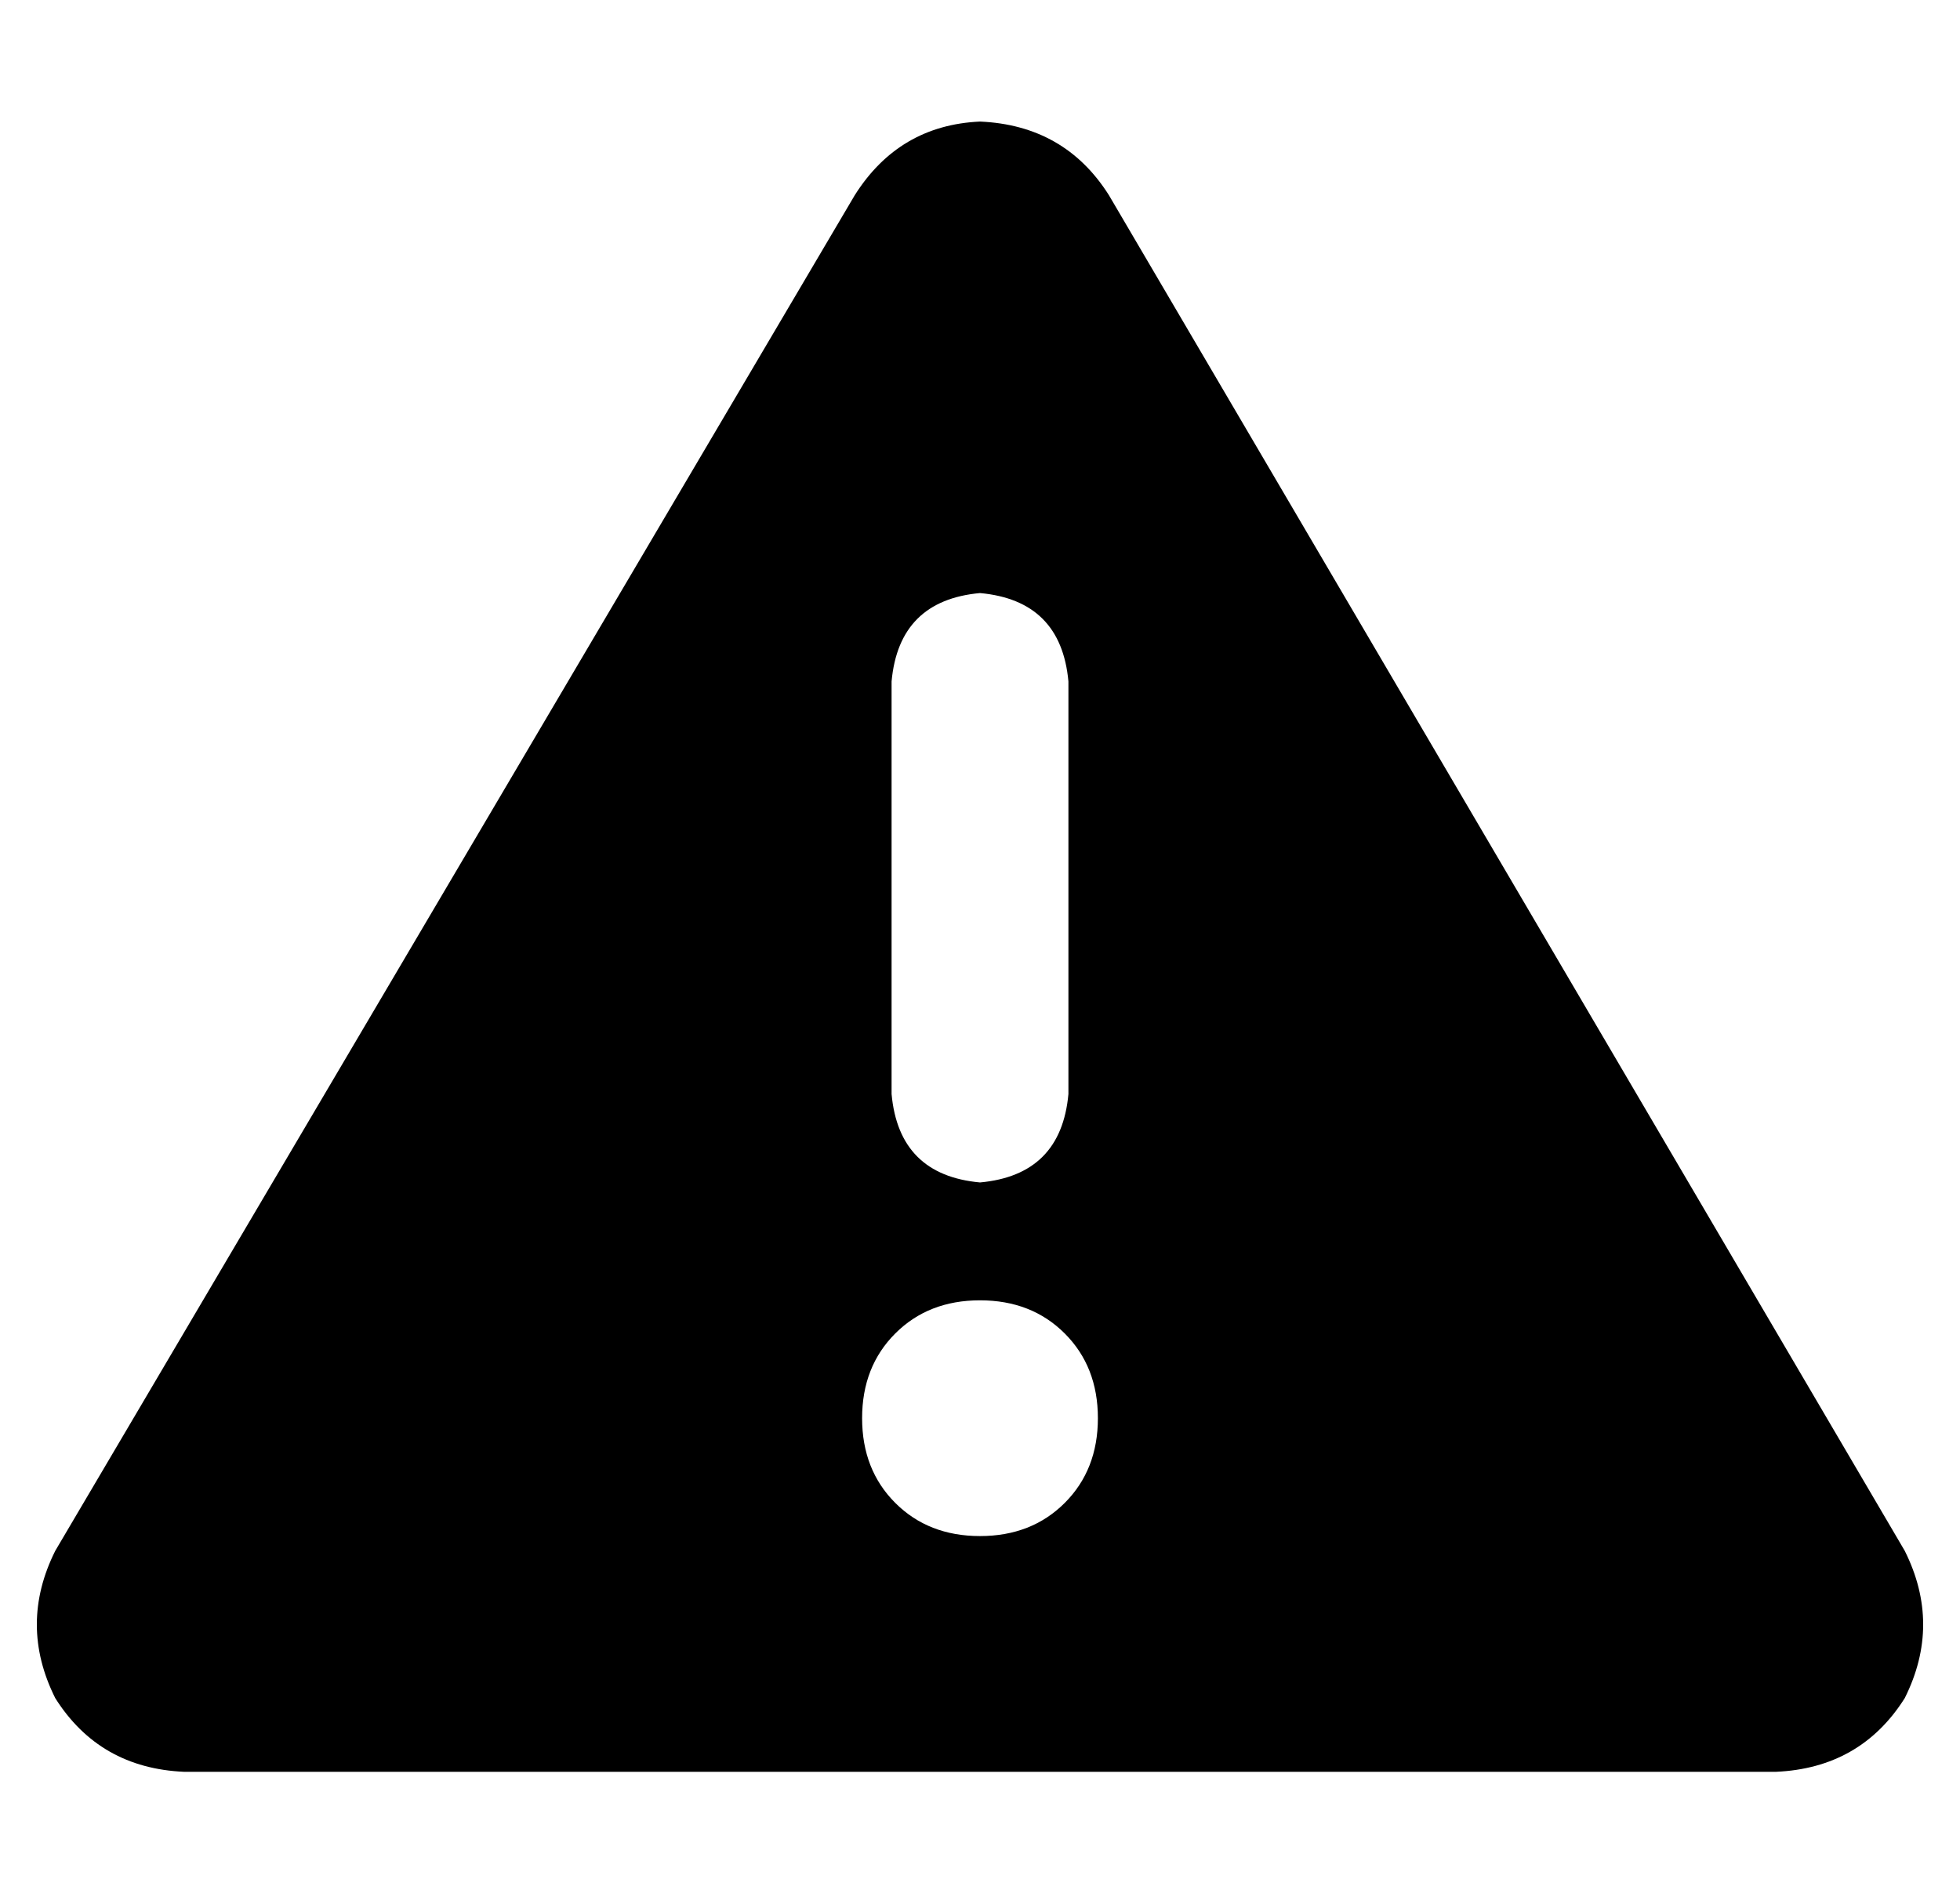 <?xml version="1.0" standalone="no"?>
<!DOCTYPE svg PUBLIC "-//W3C//DTD SVG 1.1//EN" "http://www.w3.org/Graphics/SVG/1.1/DTD/svg11.dtd" >
<svg xmlns="http://www.w3.org/2000/svg" xmlns:xlink="http://www.w3.org/1999/xlink" version="1.1" viewBox="-10 -40 532 512">
   <path fill="currentColor"
d="M256 -7q23 1 35 20l216 368v0q10 20 0 40q-12 19 -35 20h-432v0q-23 -1 -35 -20q-10 -20 0 -40l217 -368v0q12 -19 34 -20v0zM256 121q-22 2 -24 24v112v0q2 22 24 24q22 -2 24 -24v-112v0q-2 -22 -24 -24v0zM288 345q0 -14 -9 -23v0v0q-9 -9 -23 -9t-23 9t-9 23t9 23
t23 9t23 -9t9 -23v0z" />
</svg>
